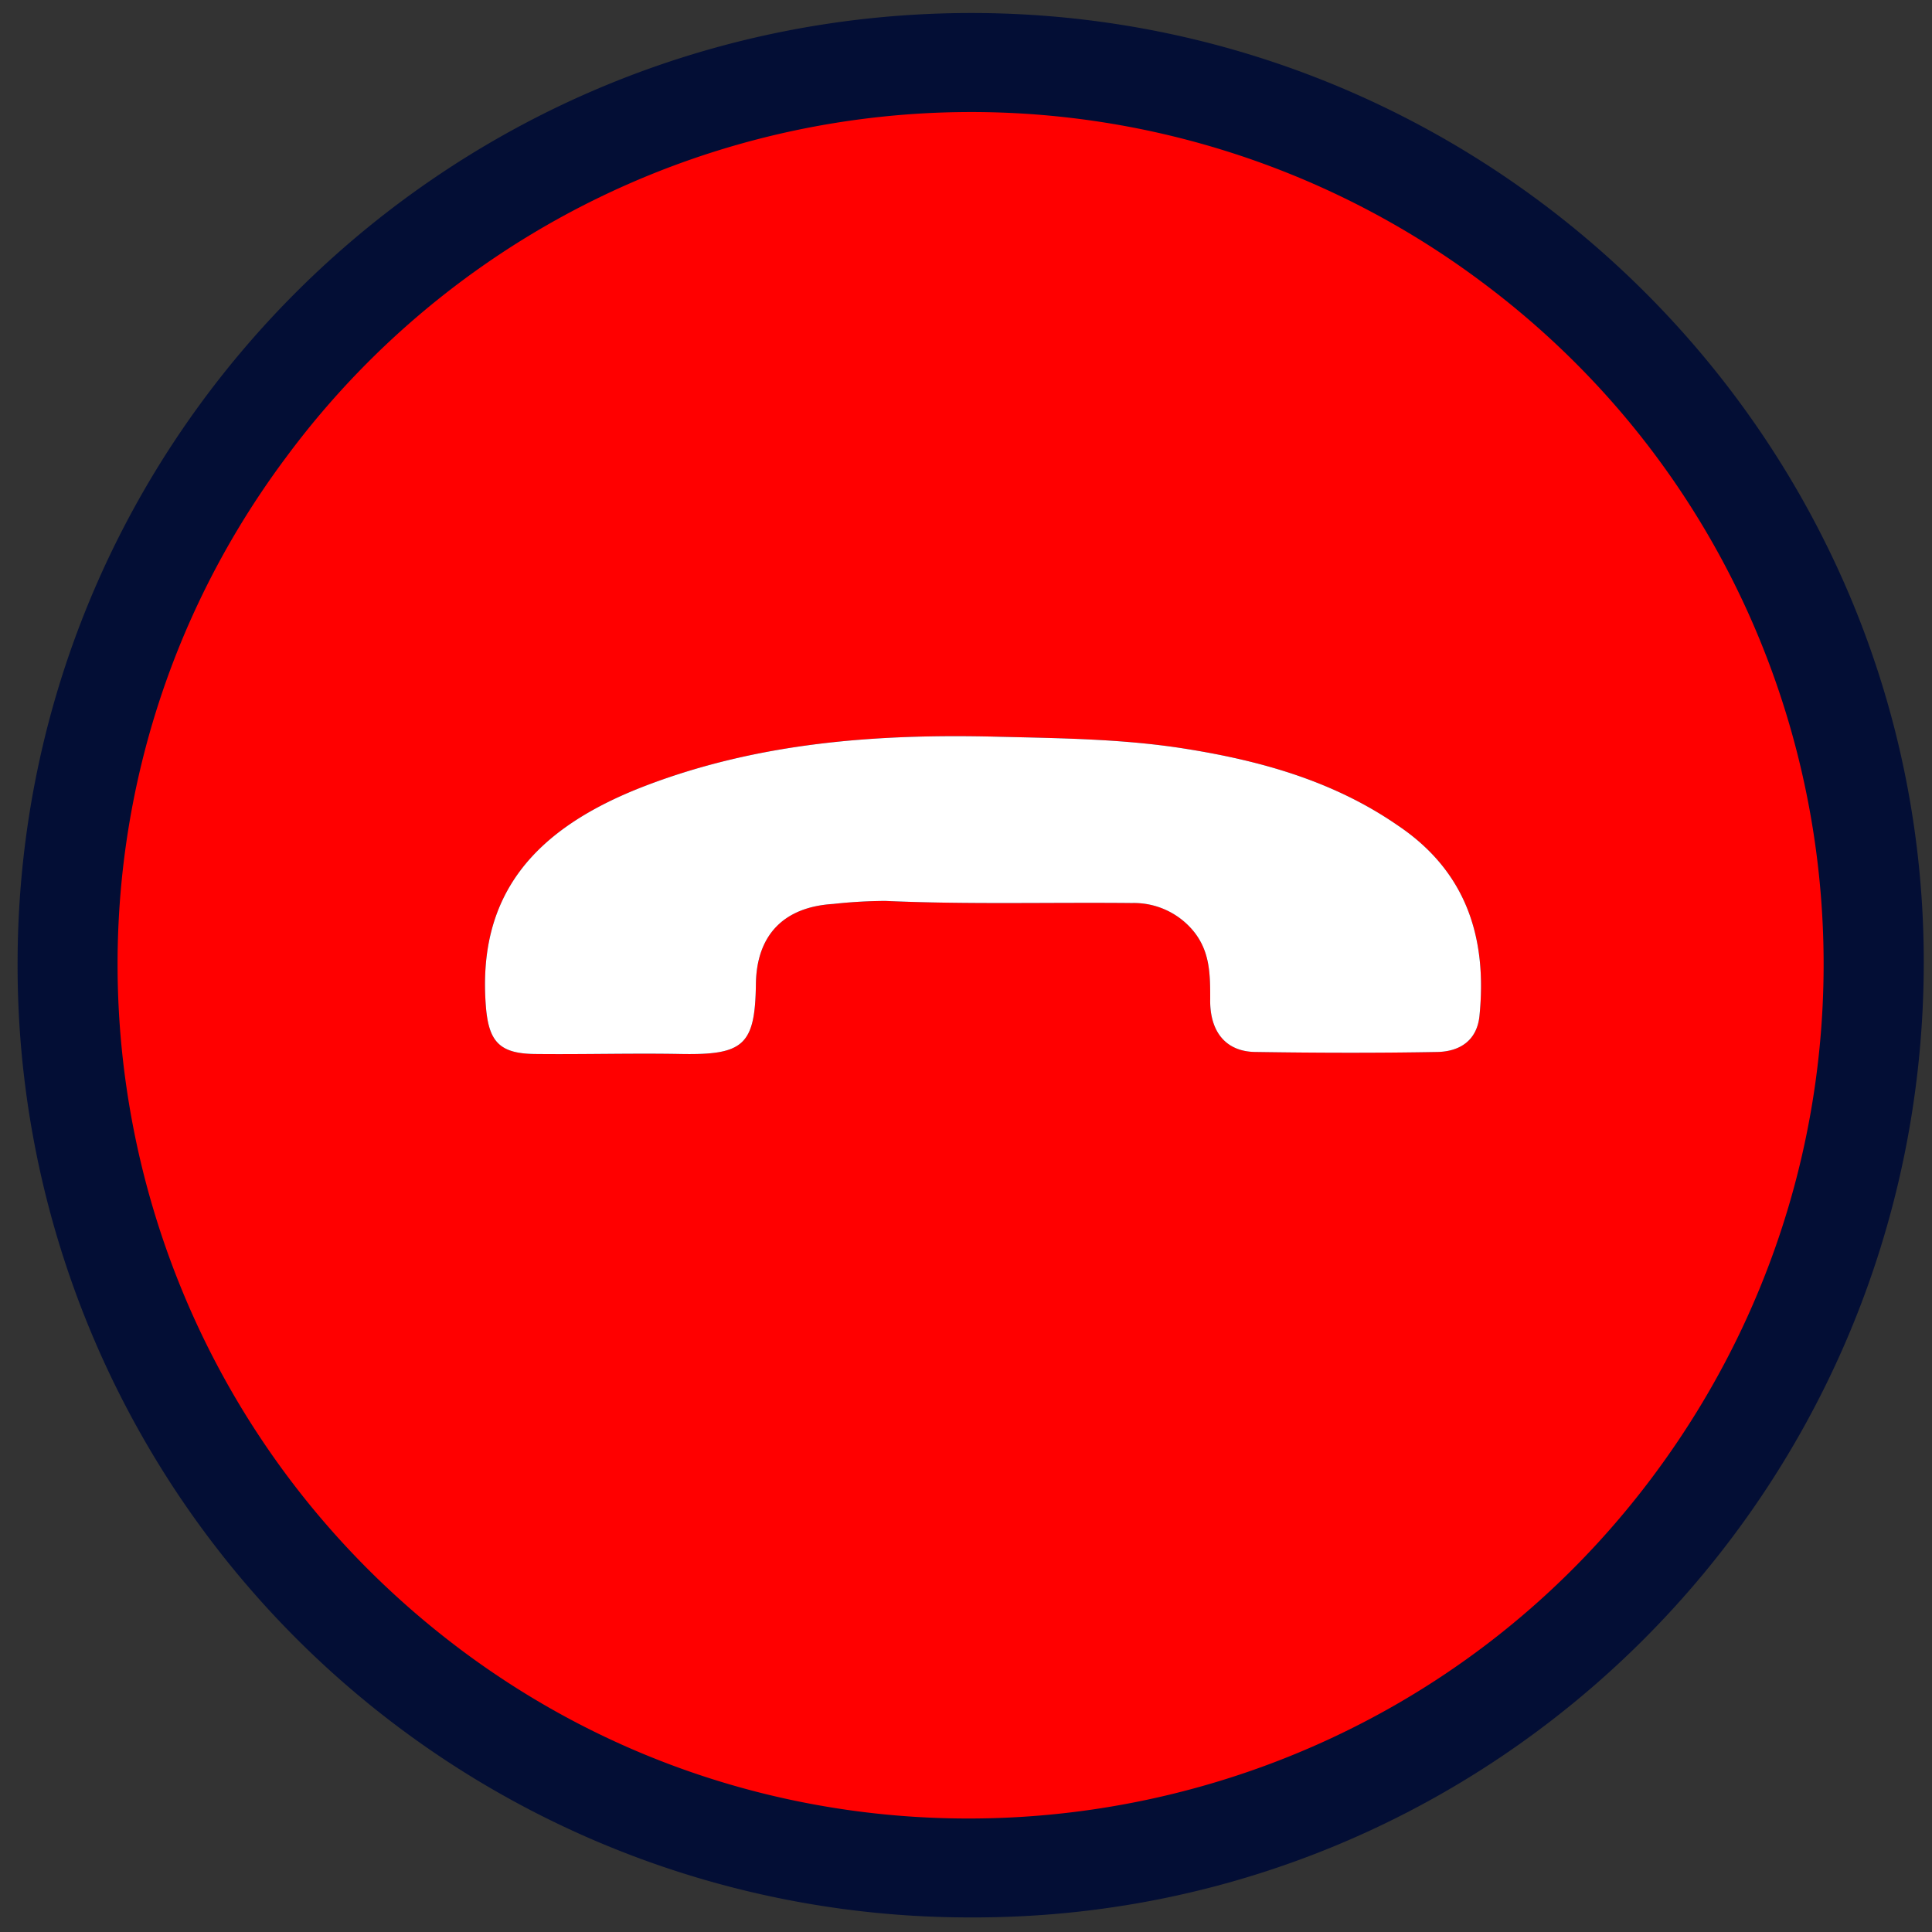 <?xml version="1.0" encoding="UTF-8" standalone="no"?>
<!-- Created with Inkscape (http://www.inkscape.org/) -->

<svg
   xmlns:dc="http://purl.org/dc/elements/1.1/"
   xmlns:cc="http://creativecommons.org/ns#"
   xmlns:rdf="http://www.w3.org/1999/02/22-rdf-syntax-ns#"
   xmlns:svg="http://www.w3.org/2000/svg"
   xmlns="http://www.w3.org/2000/svg"
   xmlns:sodipodi="http://sodipodi.sourceforge.net/DTD/sodipodi-0.dtd"
   xmlns:inkscape="http://www.inkscape.org/namespaces/inkscape"
   version="1.1"
   id="svg20447"
   width="210"
   height="210"
   inkscape:version="0.92.4 (5da689c313, 2019-01-14)"
   sodipodi:docname="colgar-call.svg">
  <rect width="100%" height="100%" fill="#333333" stroke="none"/>
  <defs
     id="defs20451" />
  <sodipodi:namedview
     pagecolor="#ffffff"
     bordercolor="#666666"
     borderopacity="1"
     objecttolerance="10"
     gridtolerance="10"
     guidetolerance="10"
     inkscape:pageopacity="0"
     inkscape:pageshadow="2"
     inkscape:window-width="1920"
     inkscape:window-height="1001"
     id="namedview20449"
     showgrid="false"
     inkscape:zoom="2.36"
     inkscape:cx="50"
     inkscape:cy="50"
     inkscape:window-x="-9"
     inkscape:window-y="-9"
     inkscape:window-maximized="1"
     inkscape:current-layer="svg20447" />
  <g
     transform="translate(-1437.898,-2101.887)"
     id="g20433">
    <path
       style="fill:#030e35"
       inkscape:connector-curvature="0"
       id="path18519"
       d="m 1544.071,2103.302 c -57.37,-0.3 -104,45.76 -104.26,102.89 a 103.47,103.47 0 0 0 103.41,104.11 c 56.94,0.28 103.35,-45.83 103.78,-103.08 0.41,-56.9 -45.86,-103.58 -102.93,-103.92 z"
       class="cls-20" />
    <path
       style="fill:#ff0000"
       inkscape:connector-curvature="0"
       id="path18521"
       d="m 1617.531,2262.403 c 30.77,-41.12 22.48,-99.23 -18.52,-129.83 a 92.63,92.63 0 0 0 -130,19 c -30.52,40.83 -22.07,98.79 18.91,129.58 40.73,30.58 99.02,22.17 129.61,-18.75 z m -126.81,-51 c -1,-12.13 5.08,-19.45 17.48,-24.16 12.22,-4.64 25,-5.61 38.06,-5.28 6.94,0.17 13.84,0.23 20.67,1.34 8.15,1.31 16,3.53 22.91,8.31 7.44,5 9.72,12.19 8.87,20.69 -0.27,2.72 -2.19,3.89 -4.6,3.93 -6.55,0.12 -13.12,0.1 -19.67,0 -3.29,0 -5.07,-2.19 -5,-5.77 0,-2.54 0,-5 -1.67,-7.18 a 8.38,8.38 0 0 0 -6.83,-3.24 c -8.94,-0.09 -17.87,0.17 -26.81,-0.23 a 54,54 0 0 0 -5.67,0.33 c -5.38,0.33 -8.33,3.38 -8.4,8.72 -0.09,6.62 -1.33,7.71 -8.12,7.59 -5.31,-0.1 -10.62,0.06 -15.93,0 -3.81,-0.05 -4.97,-1.35 -5.29,-5.05 z"
       class="cls-22" />
    <path
       style="fill:#ffffff"
       inkscape:connector-curvature="0"
       id="path18523"
       d="m 1490.721,2211.403 c -1,-12.13 5.08,-19.45 17.48,-24.16 12.22,-4.64 25,-5.61 38.06,-5.28 6.94,0.17 13.84,0.23 20.67,1.34 8.15,1.31 16,3.53 22.91,8.31 7.44,5 9.72,12.19 8.87,20.69 -0.27,2.72 -2.19,3.89 -4.6,3.93 -6.55,0.12 -13.12,0.1 -19.67,0 -3.29,0 -5.07,-2.19 -5,-5.77 0,-2.54 0,-5 -1.67,-7.18 a 8.38,8.38 0 0 0 -6.83,-3.24 c -8.94,-0.09 -17.87,0.17 -26.81,-0.23 a 54,54 0 0 0 -5.67,0.33 c -5.38,0.33 -8.33,3.38 -8.4,8.72 -0.09,6.62 -1.33,7.71 -8.12,7.59 -5.31,-0.1 -10.62,0.06 -15.93,0 -3.81,-0.05 -4.97,-1.35 -5.29,-5.05 z"
       class="cls-11" />
  </g>
</svg>
